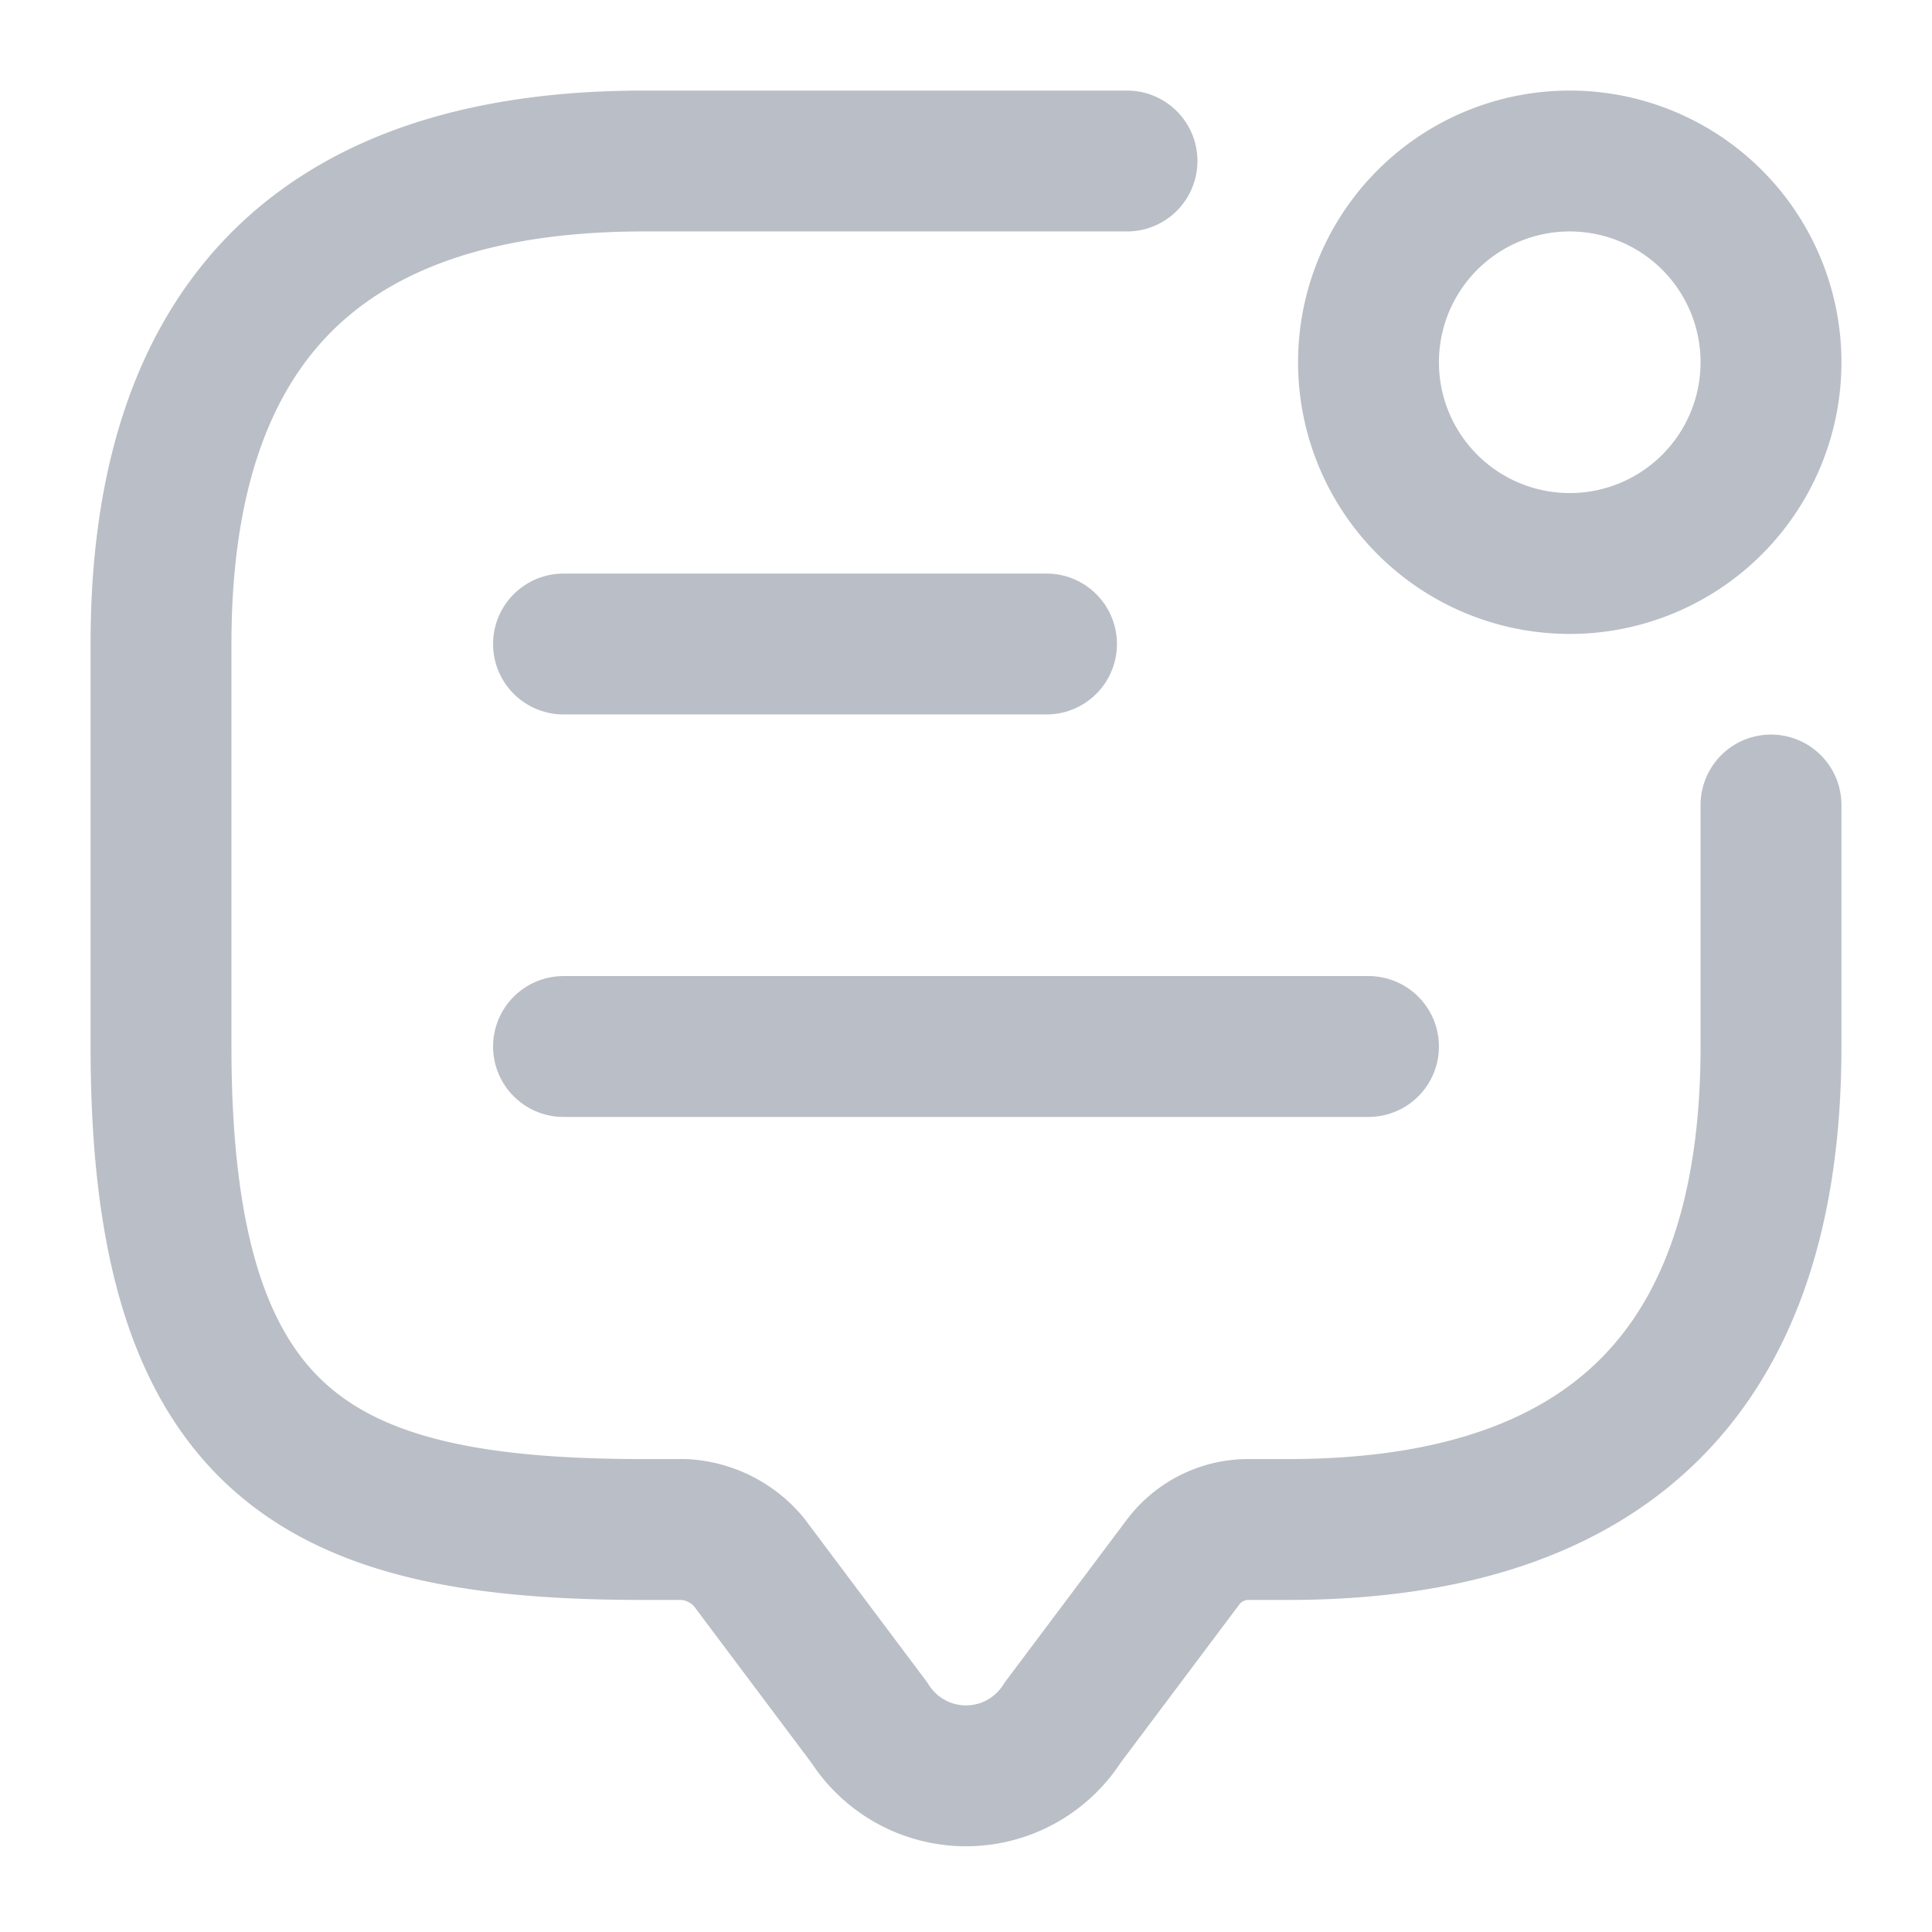 <svg id="Group_1" data-name="Group 1" xmlns="http://www.w3.org/2000/svg" width="24" height="24" viewBox="0 0 24 24">
  <g id="vuesax_linear_message-notif" data-name="vuesax/linear/message-notif">
    <g id="message-notif">
      <path id="Vector" d="M20,8v3q0,6-6,6h-.5a1.014,1.014,0,0,0-.8.4l-1.5,2a1.421,1.421,0,0,1-2.4,0l-1.5-2a1.13,1.13,0,0,0-.8-.4H6c-4,0-6-1-6-6V6Q0,0,6,0h6" transform="translate(2 2)" fill="none" stroke="#babec6" stroke-linecap="round" stroke-linejoin="round" stroke-width="1.75"/>
      <path id="Vector-2" data-name="Vector" d="M5,2.5A2.5,2.5,0,1,1,2.5,0,2.5,2.5,0,0,1,5,2.5Z" transform="translate(17 2)" fill="none" stroke="#babec6" stroke-linecap="round" stroke-linejoin="round" stroke-width="1.75"/>
      <path id="Vector-3" data-name="Vector" d="M0,0H24V24H0Z" fill="none" opacity="0"/>
    </g>
  </g>
  <path id="Vector-4" data-name="Vector" d="M0,0H10" transform="translate(7 13)" fill="none" stroke="#babec6" stroke-linecap="round" stroke-linejoin="round" stroke-width="1.75"/>
  <path id="Vector-5" data-name="Vector" d="M0,0H6" transform="translate(7 8)" fill="none" stroke="#babec6" stroke-linecap="round" stroke-linejoin="round" stroke-width="1.75"/>
</svg>
